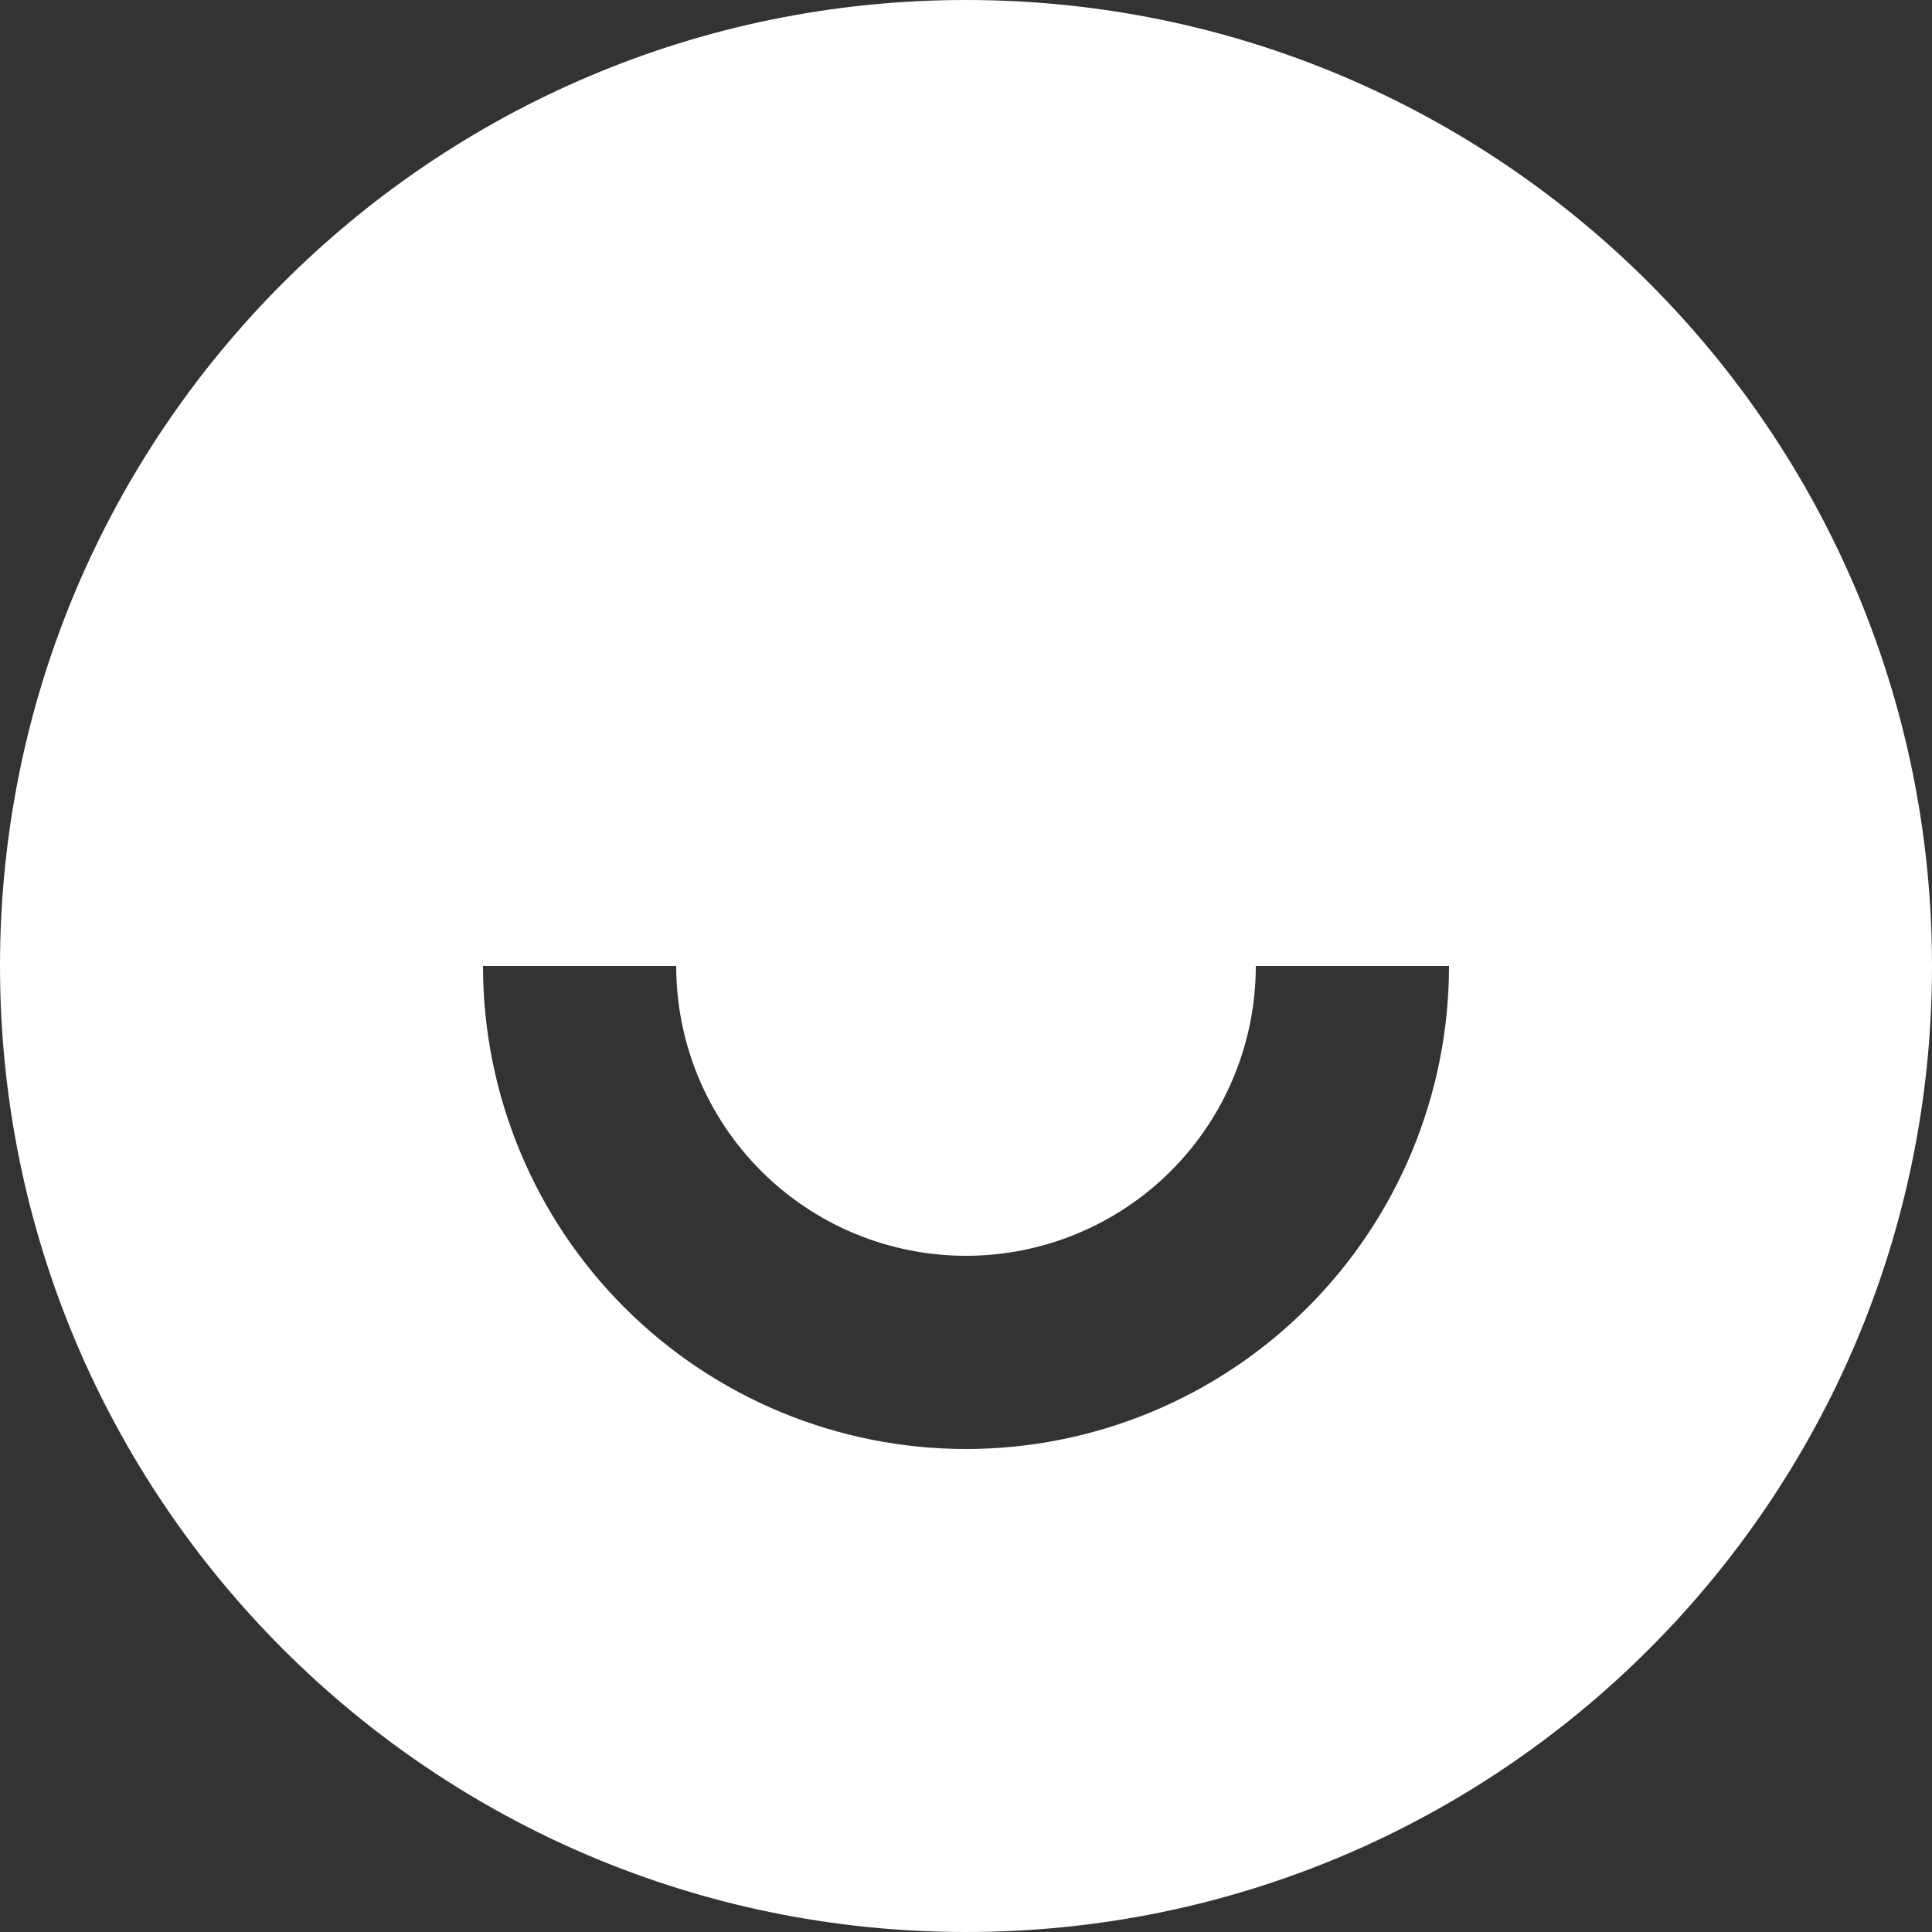 <svg width="20" height="20" viewBox="0 0 473 473" fill="none" xmlns="http://www.w3.org/2000/svg">
<rect x="0" y="0" width="473" height="473" fill="#333333" stroke="none"/>
<path d="M236.5 473C105.881 473 0 367.119 0 236.5C0 105.881 105.881 0 236.5 0C367.119 0 473 105.881 473 236.5C473 367.119 367.119 473 236.5 473ZM118.25 236.5C118.25 267.862 130.708 297.939 152.885 320.115C175.061 342.292 205.138 354.75 236.5 354.75C267.862 354.75 297.939 342.292 320.115 320.115C342.292 297.939 354.75 267.862 354.75 236.5H307.45C307.45 255.317 299.975 273.364 286.669 286.669C273.363 299.975 255.317 307.45 236.5 307.45C217.683 307.45 199.636 299.975 186.331 286.669C173.025 273.364 165.55 255.317 165.55 236.5H118.25Z" fill="white"/>
</svg>
